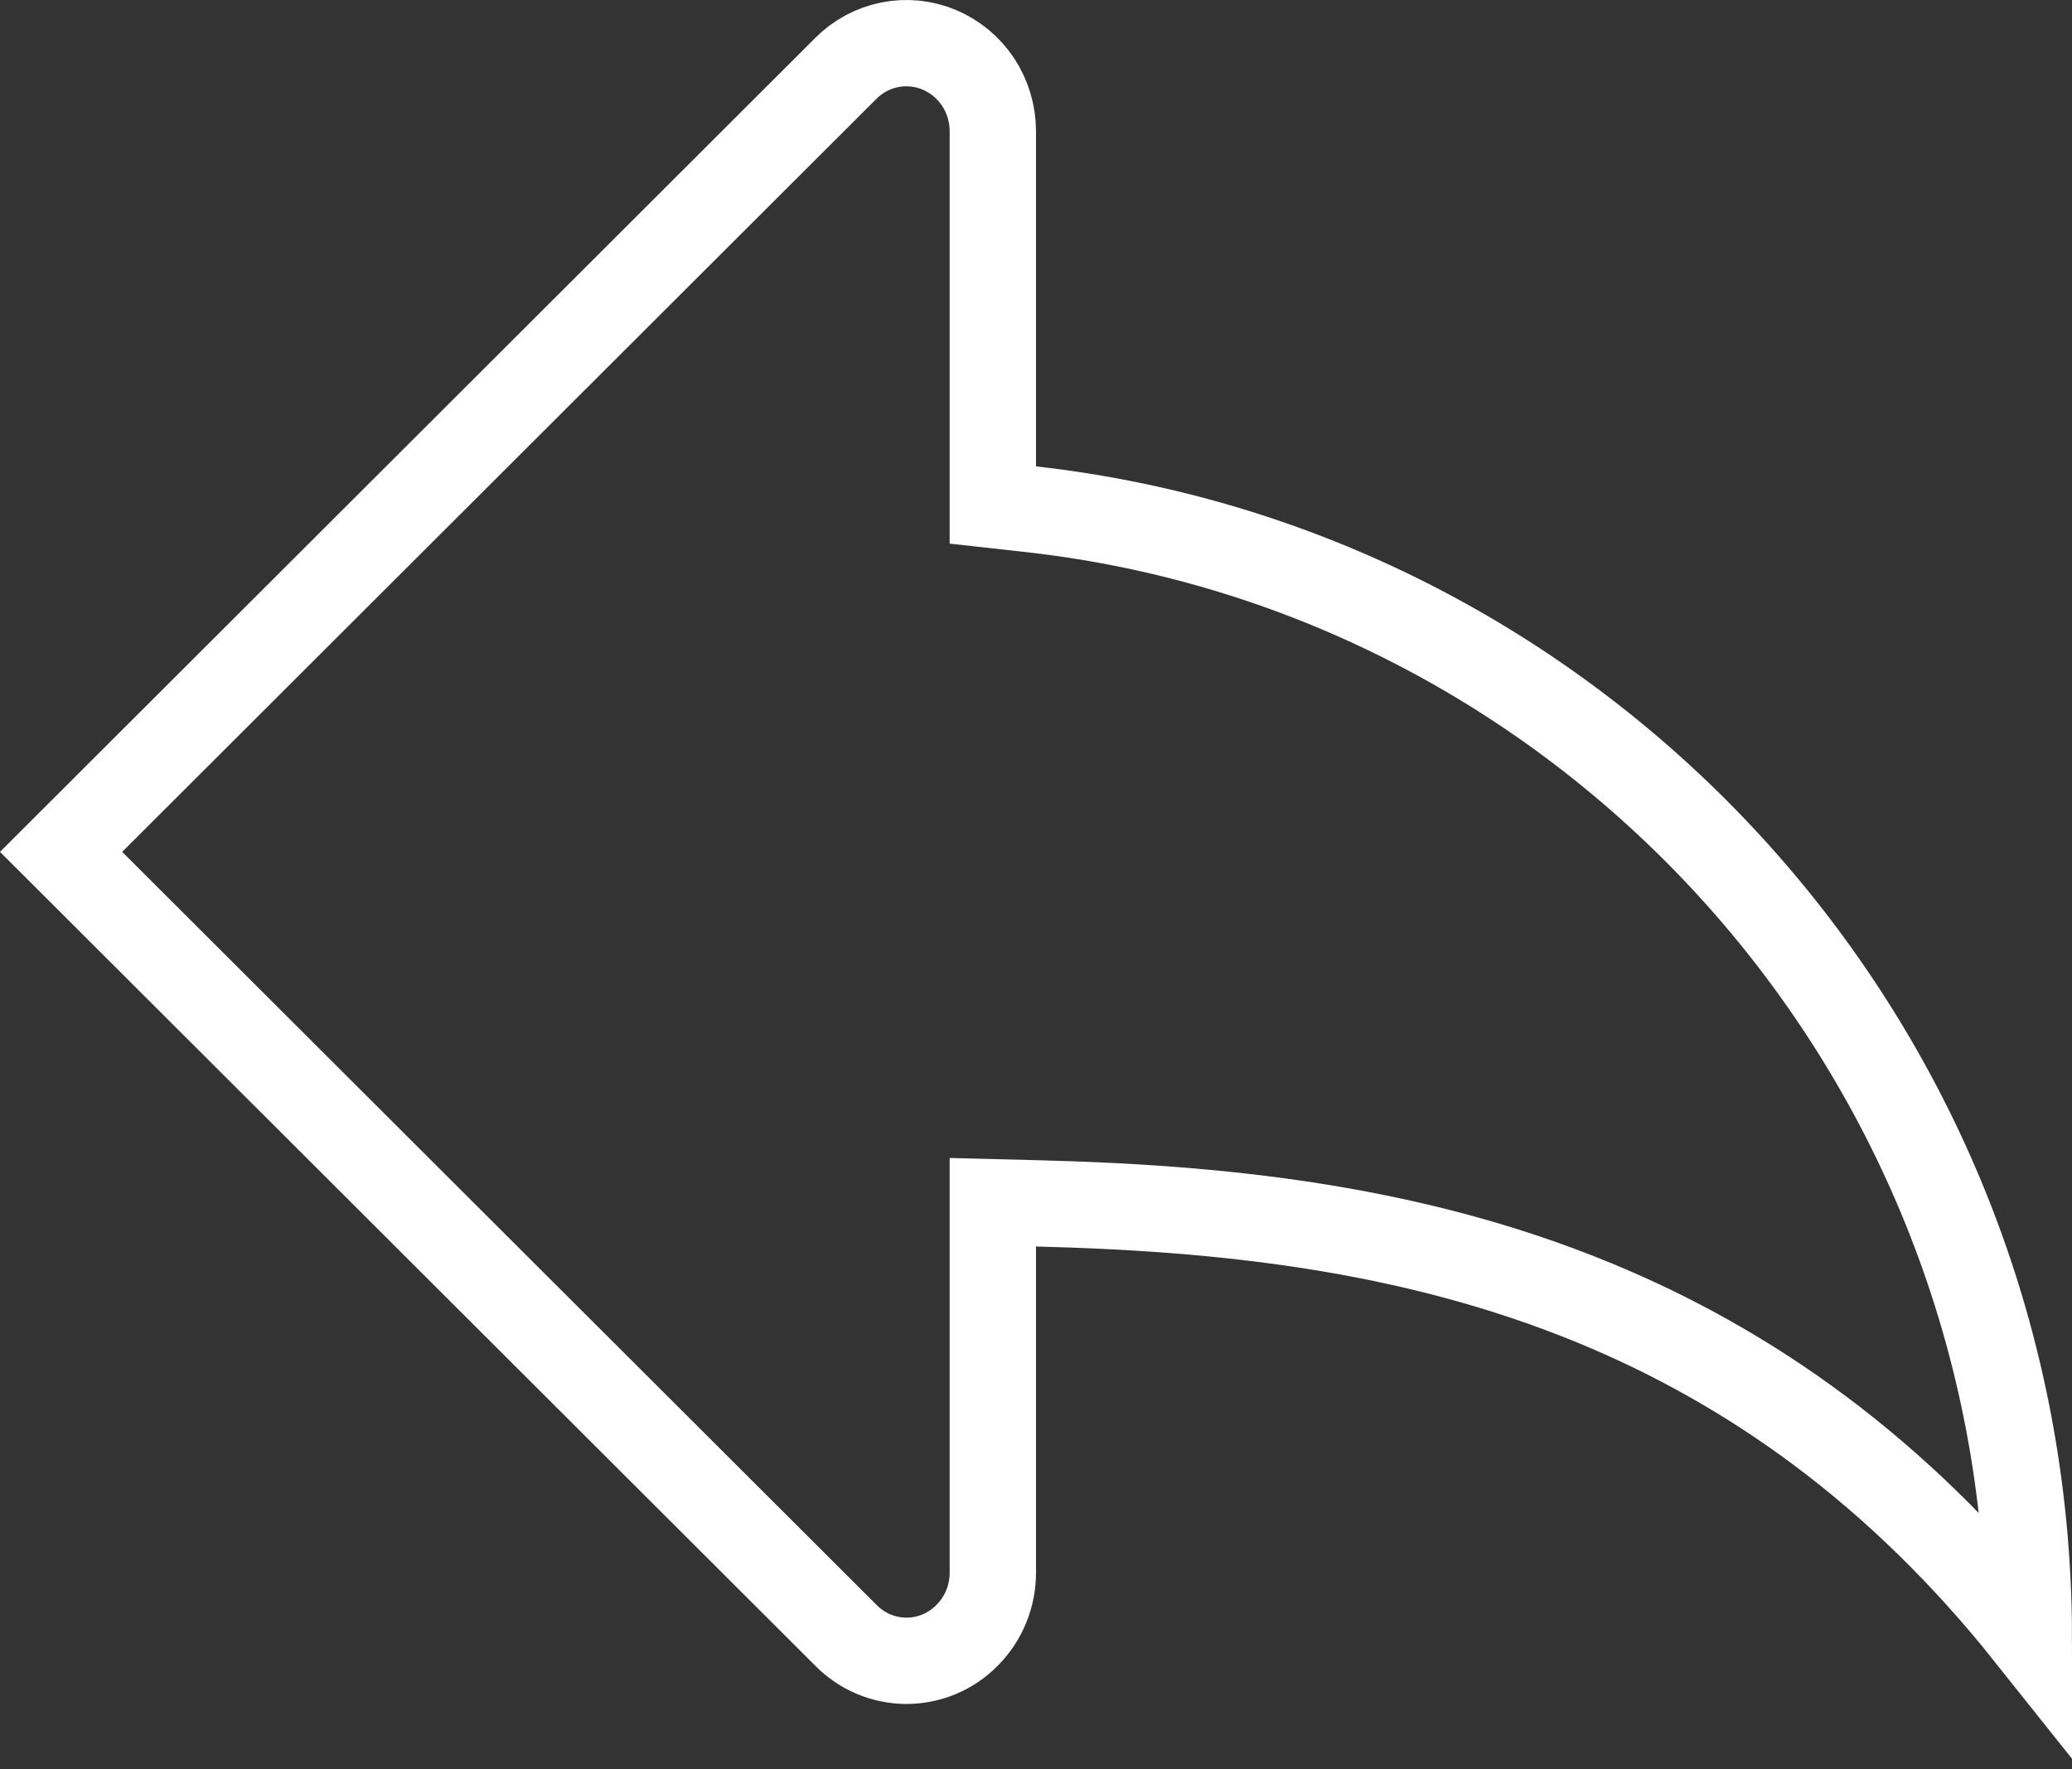 <svg width="48" height="41" viewBox="0 0 48 41" fill="none" xmlns="http://www.w3.org/2000/svg">
<rect x="0" y="0" width="48" height="41" fill="#333333" stroke="none"/>
<path d="M23 10.807V11.702L23.889 11.801C36.857 13.254 46.965 24.359 47 37.892C43.953 34.064 40.528 31.674 36.95 30.197C32.654 28.424 28.193 27.989 24.025 27.885L23 27.859V28.885V36.444V36.444C23 36.714 22.948 36.98 22.846 37.228C22.745 37.475 22.596 37.7 22.41 37.888L22.407 37.891C22.222 38.08 22.002 38.229 21.761 38.331C21.519 38.432 21.261 38.485 21 38.485C20.739 38.485 20.481 38.432 20.239 38.331C19.998 38.229 19.778 38.08 19.593 37.891L19.593 37.891L19.586 37.884L1.415 19.74L19.586 1.593L19.589 1.59C19.87 1.306 20.226 1.115 20.611 1.038C20.997 0.961 21.397 1.001 21.76 1.154C22.124 1.307 22.437 1.566 22.659 1.901C22.88 2.236 22.999 2.631 23 3.036C23 3.036 23 3.037 23 3.037L23 10.807Z" stroke="white" stroke-width="2"/>
</svg>
